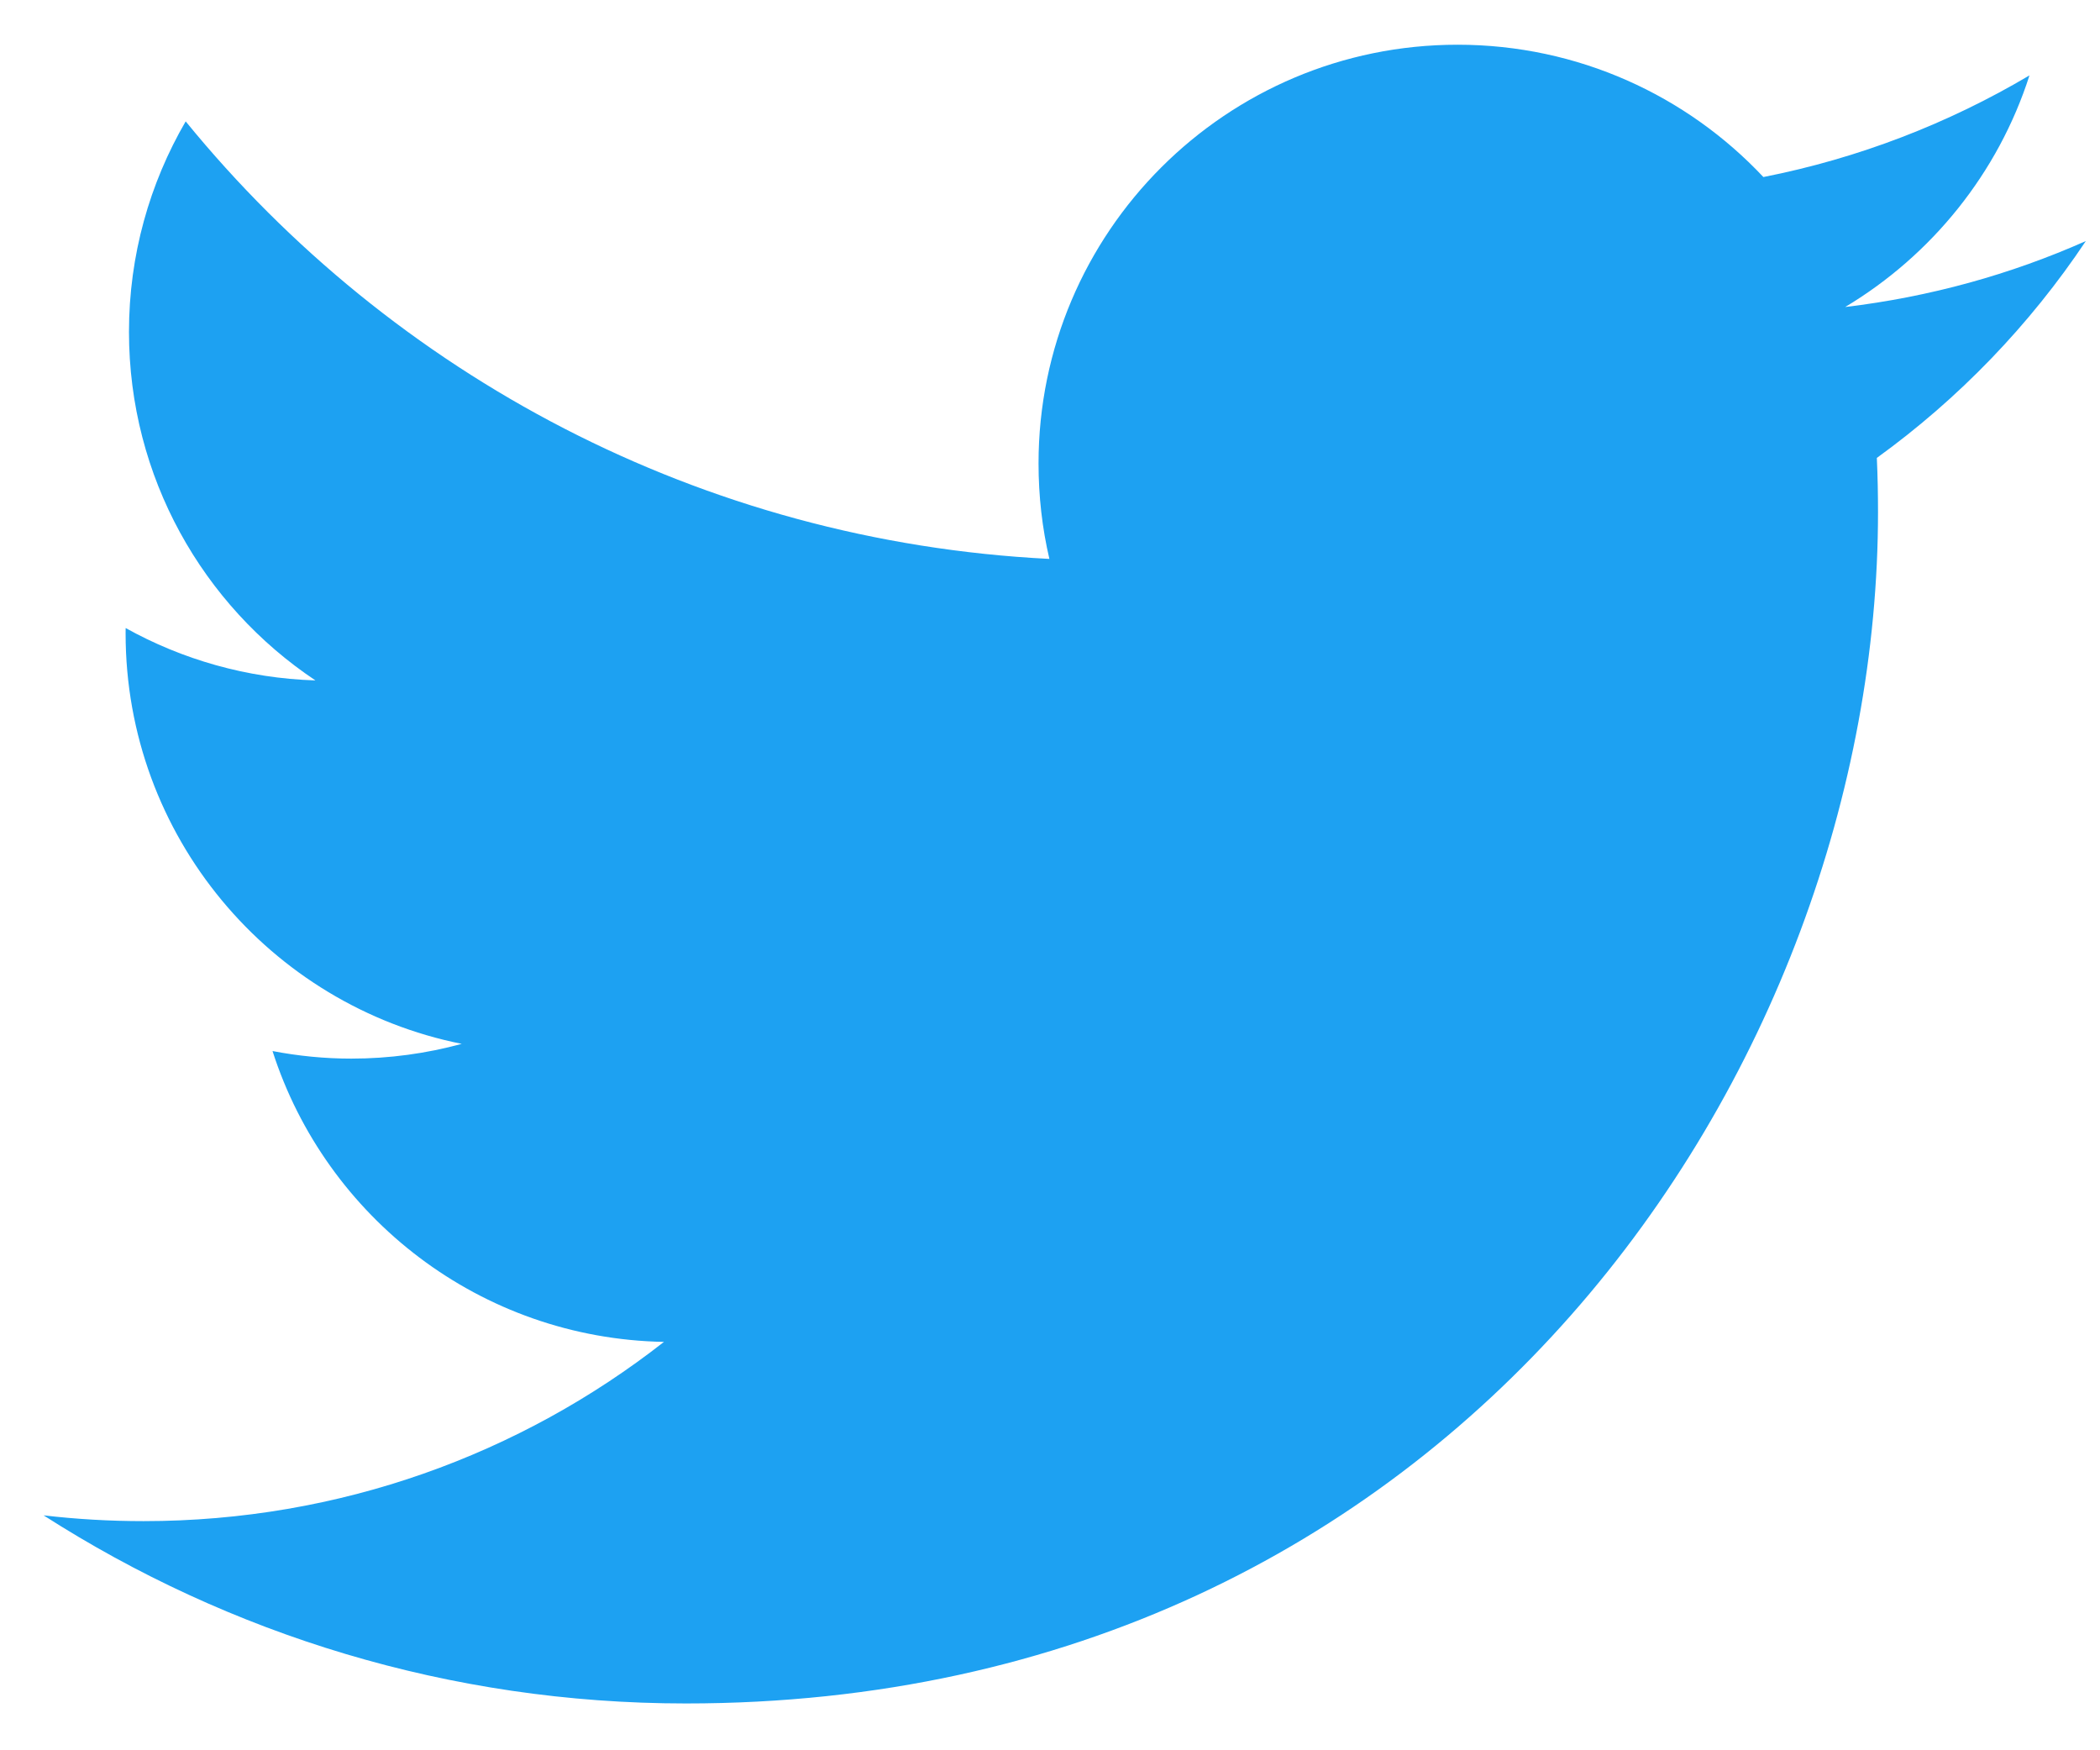 <svg width="48" height="40" viewBox="0 0 48 40" fill="none" xmlns="http://www.w3.org/2000/svg">
<g clip-path="url(#clip0_1_13773)">
<path d="M15.677 38.93C33.293 38.93 42.926 24.347 42.926 11.702C42.926 11.288 42.918 10.875 42.899 10.465C44.769 9.114 46.395 7.428 47.676 5.509C45.96 6.271 44.114 6.785 42.176 7.016C44.154 5.831 45.672 3.957 46.388 1.723C44.538 2.819 42.488 3.616 40.306 4.046C38.559 2.186 36.071 1.022 33.316 1.022C28.027 1.022 23.738 5.308 23.738 10.591C23.738 11.342 23.822 12.072 23.986 12.773C16.026 12.373 8.968 8.565 4.244 2.774C3.422 4.188 2.948 5.831 2.948 7.584C2.948 10.904 4.639 13.835 7.21 15.55C5.638 15.501 4.162 15.07 2.872 14.353C2.871 14.393 2.871 14.432 2.871 14.475C2.871 19.11 6.172 22.979 10.554 23.856C9.75 24.075 8.903 24.193 8.029 24.193C7.413 24.193 6.812 24.132 6.229 24.02C7.448 27.823 10.984 30.59 15.176 30.667C11.898 33.234 7.768 34.763 3.281 34.763C2.508 34.763 1.746 34.719 0.996 34.631C5.235 37.346 10.268 38.93 15.677 38.93" fill="#1DA1F2"/>
</g>
<defs>
<clipPath id="clip0_1_13773">
<rect width="46.993" height="38.221" fill="white" transform="translate(0.84 0.867)"/>
</clipPath>
</defs>
</svg>
